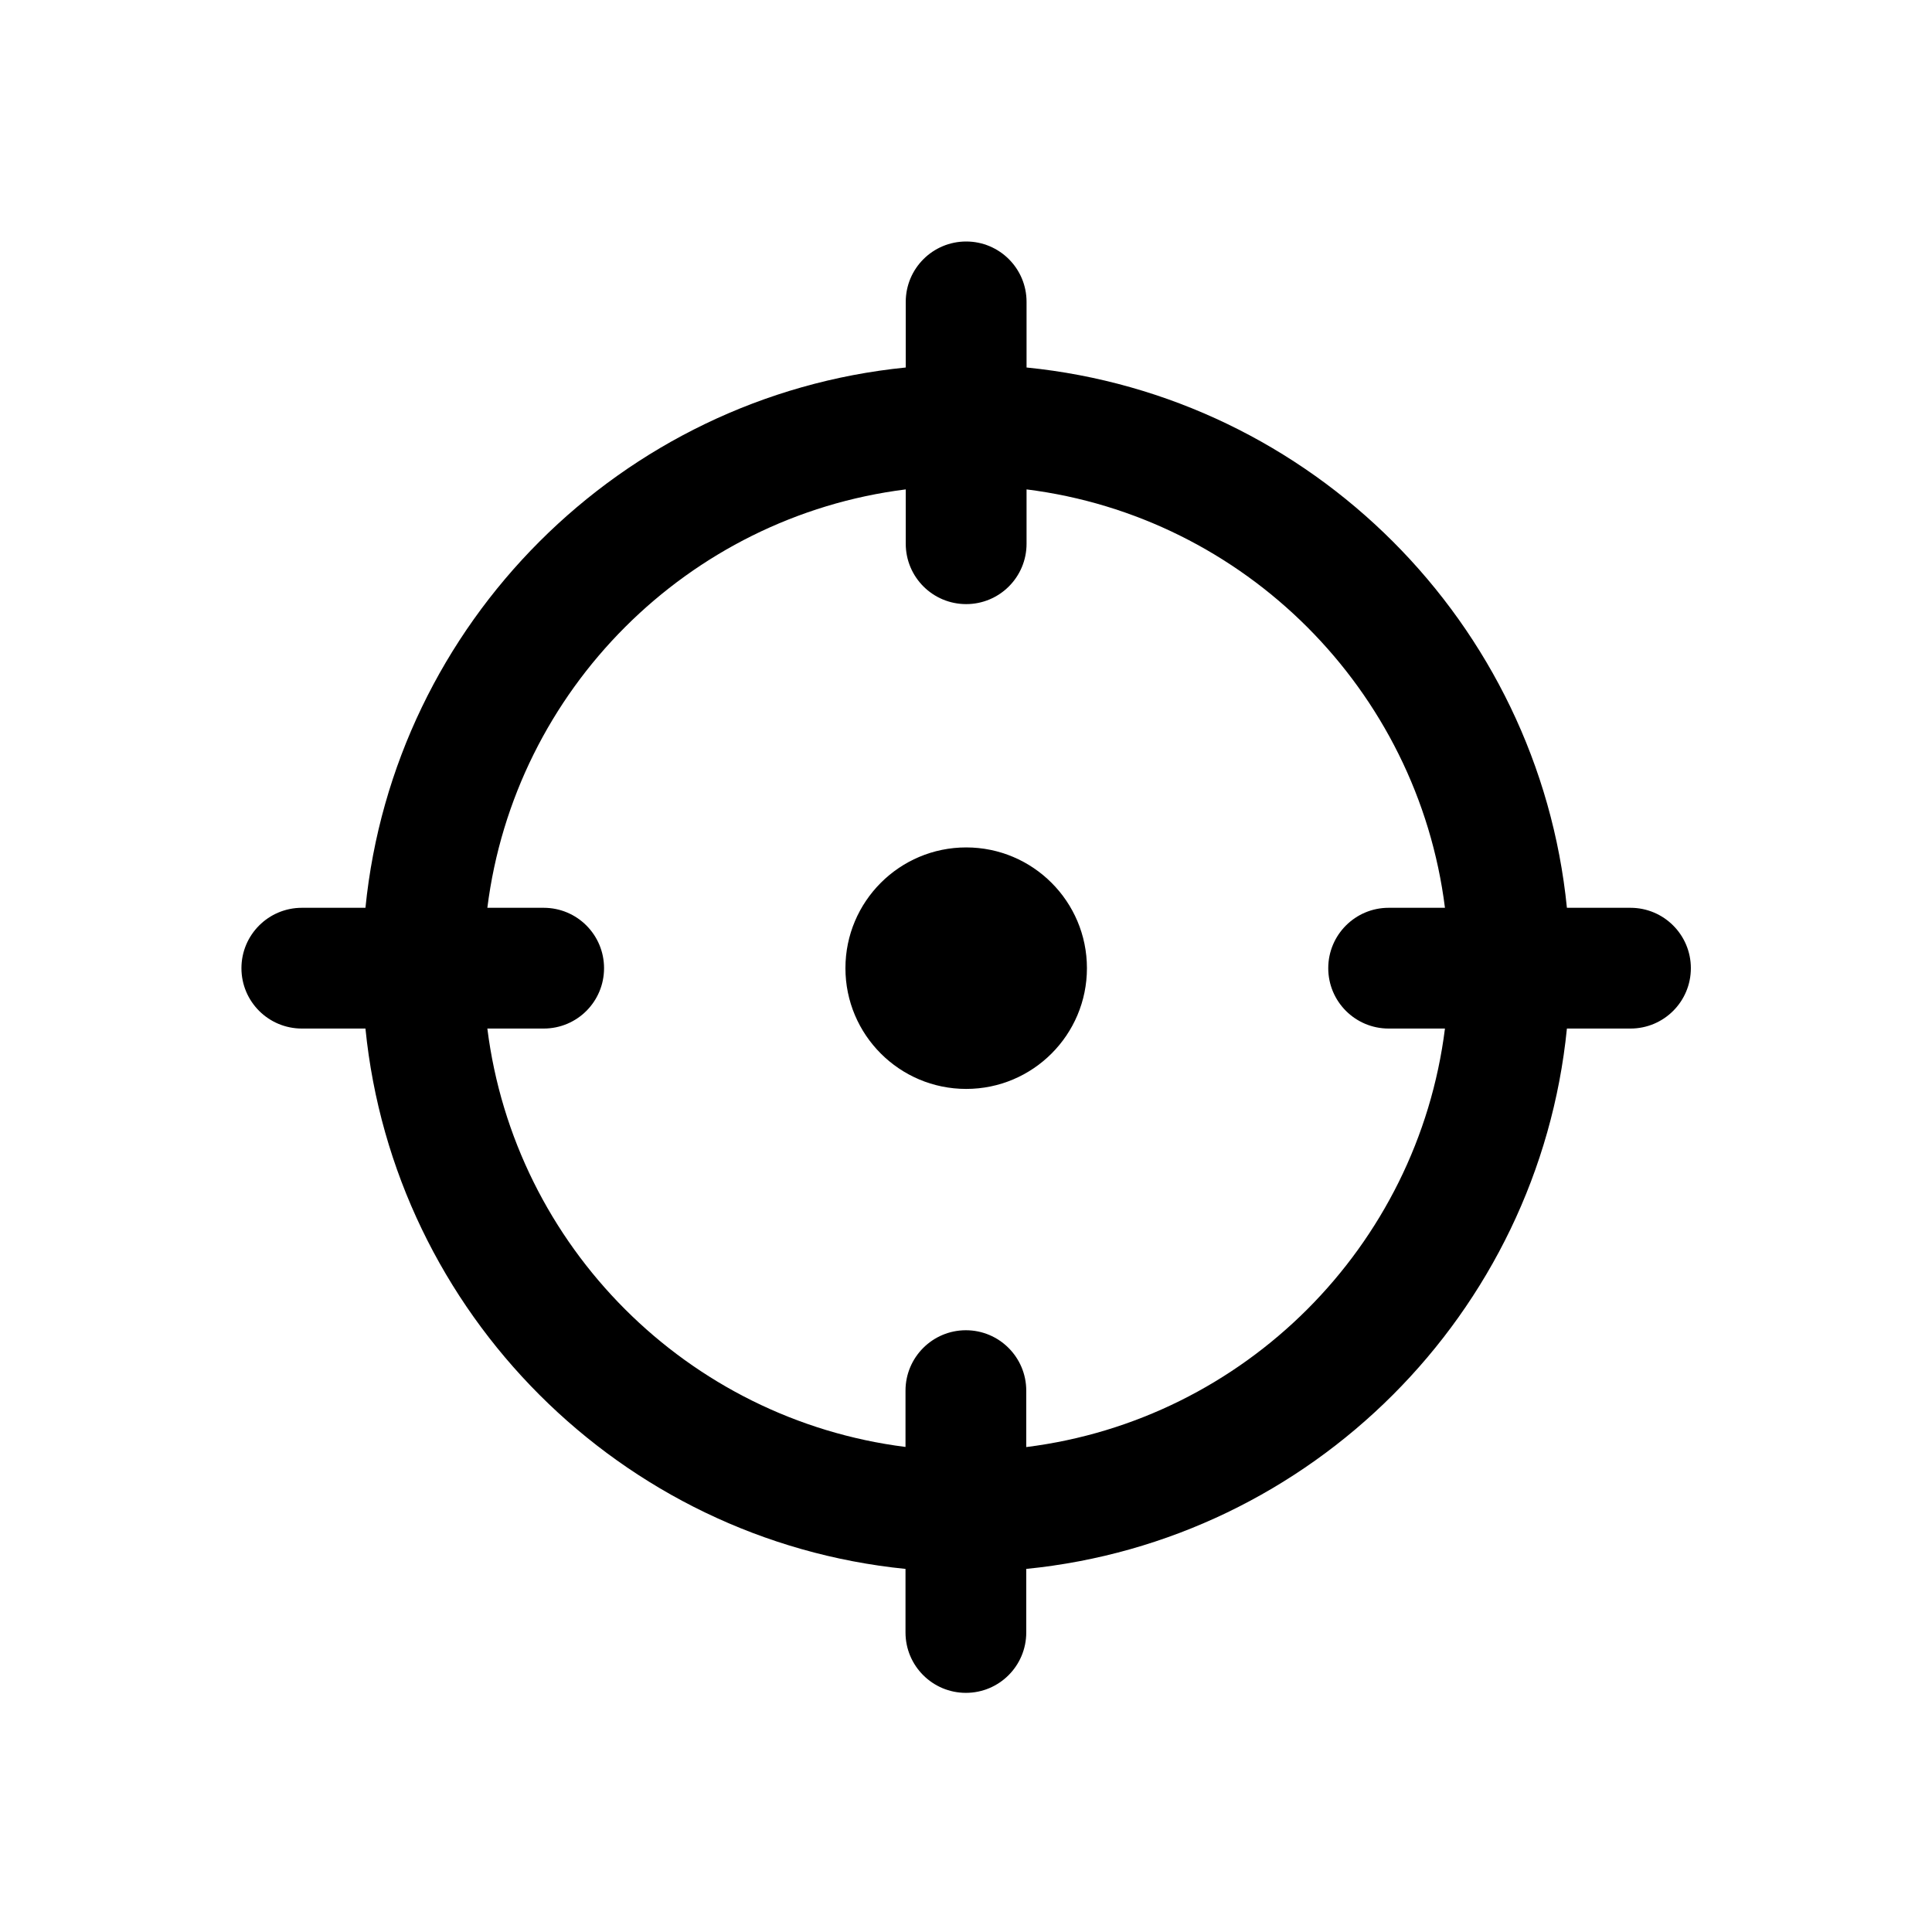 <?xml version="1.0" encoding="UTF-8"?>
<svg width="32px" height="32px" viewBox="0 0 32 32" version="1.1" xmlns="http://www.w3.org/2000/svg" xmlns:xlink="http://www.w3.org/1999/xlink">
    <g id="32/Map/position_recenter" stroke="none" stroke-width="1" fill="none" fill-rule="evenodd">
        <path d="M16.998,23.968 C20.613,23.516 23.48,20.65 23.933,17.036 L23,17.036 C22.448,17.036 22,16.589 22,16.036 C22,15.484 22.448,15.036 23,15.036 L23.933,15.036 C23.48,11.425 20.614,8.559 17.003,8.106 L17.003,9.006 C17.003,9.559 16.555,10.006 16.003,10.006 C15.45,10.006 15.002,9.559 15.002,9.006 L15.002,8.106 C11.392,8.559 8.525,11.425 8.072,15.036 L9.005,15.036 C9.559,15.036 10.005,15.484 10.005,16.036 C10.005,16.589 9.559,17.036 9.005,17.036 L8.072,17.036 C8.525,20.647 11.389,23.511 14.998,23.966 L14.998,23.033 C14.998,22.481 15.447,22.033 15.998,22.033 C16.55,22.033 16.998,22.481 16.998,23.033 L16.998,23.968 Z M27.006,15.036 C27.558,15.036 28.006,15.484 28.006,16.036 C28.006,16.589 27.558,17.036 27.006,17.036 L25.953,17.036 C25.482,21.755 21.718,25.517 16.998,25.986 L16.998,27.039 C16.998,27.592 16.55,28.039 15.998,28.039 C15.447,28.039 14.998,27.592 14.998,27.039 L14.998,25.986 C10.284,25.513 6.524,21.752 6.053,17.036 L5,17.036 C4.447,17.036 3.999,16.589 3.999,16.036 C3.999,15.484 4.447,15.036 5,15.036 L6.053,15.036 C6.524,10.32 10.286,6.558 15.002,6.087 L15.002,5 C15.002,4.447 15.45,4 16.003,4 C16.555,4 17.003,4.447 17.003,5 L17.003,6.087 C21.721,6.558 25.482,10.32 25.953,15.036 L27.006,15.036 Z M18.003,16.036 C18.003,17.14 17.107,18.036 16.003,18.036 C14.899,18.036 14.003,17.14 14.003,16.036 C14.003,14.932 14.899,14.036 16.003,14.036 C17.107,14.036 18.003,14.932 18.003,16.036 Z" id="path-1" fill="#000000"></path>
    </g>
</svg>
